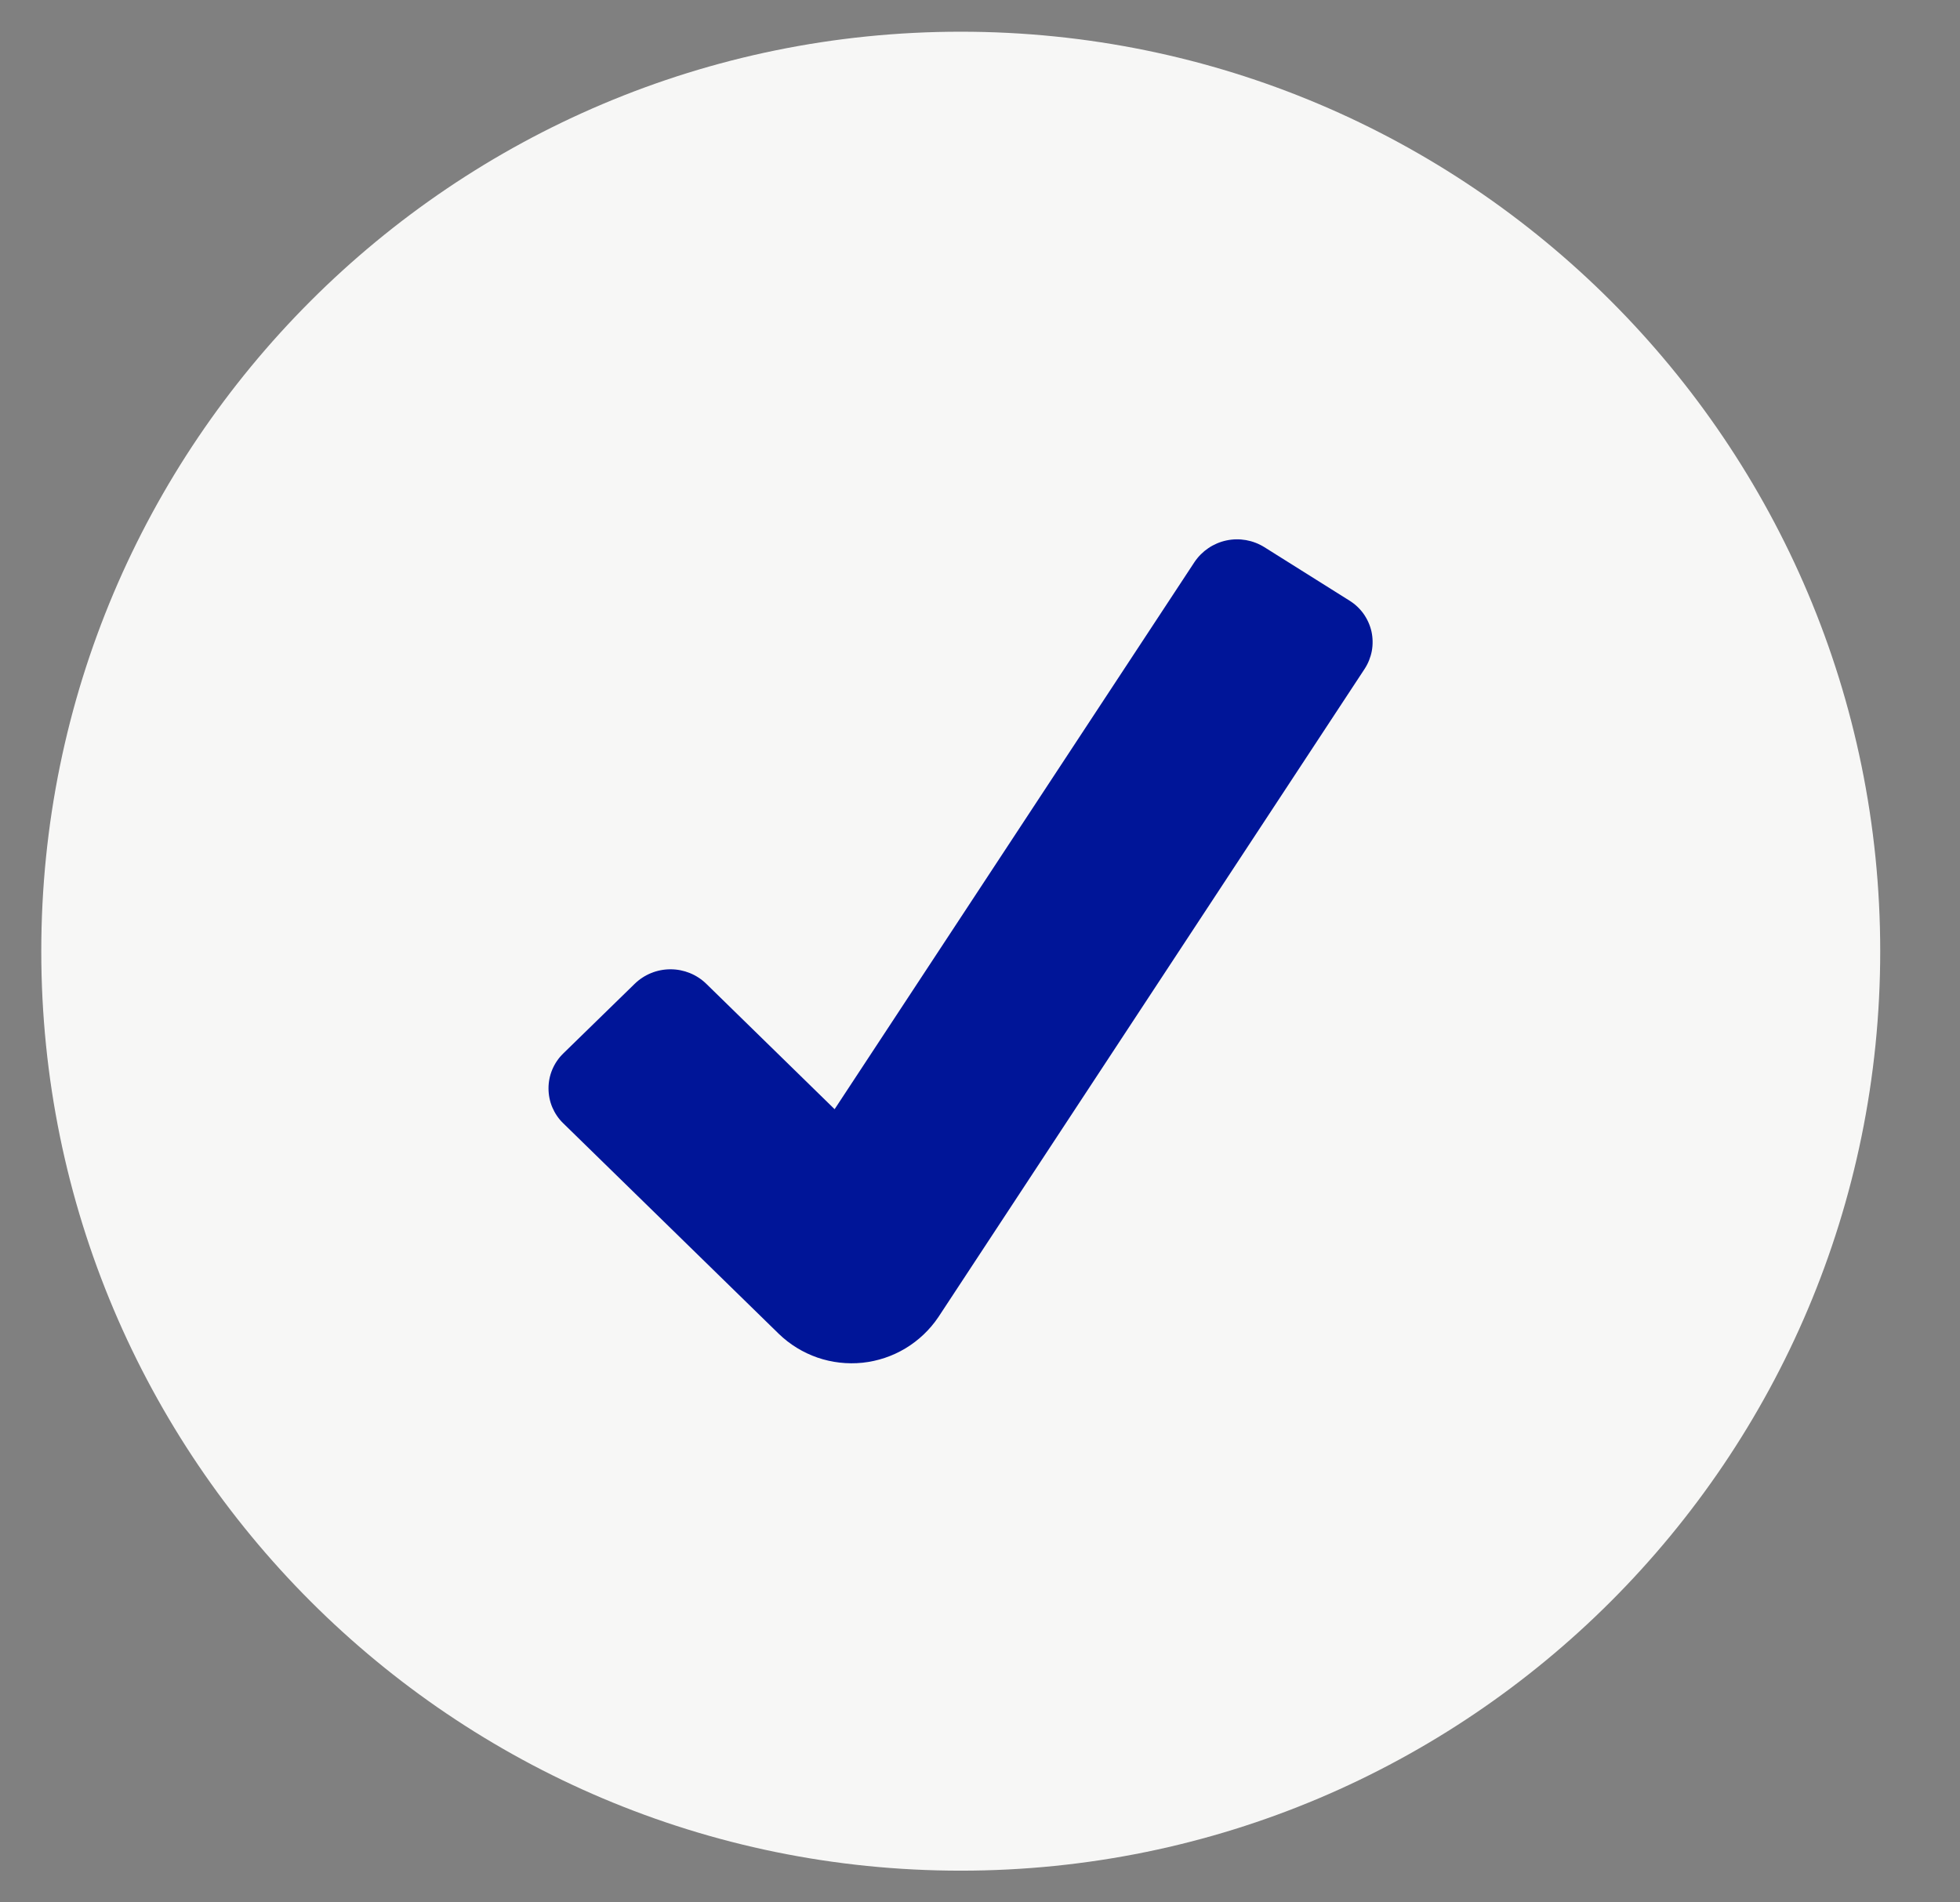 <svg width="34" height="33" viewBox="0 0 34 33" fill="none" xmlns="http://www.w3.org/2000/svg">
<rect x="0" y="0" width="34" height="33" fill="#808080" stroke="none"/>
<g clip-path="url(#clip0_2003_559)">
<path d="M16.666 32.45C25.475 32.45 32.616 25.309 32.616 16.5C32.616 7.691 25.475 0.55 16.666 0.55C7.857 0.55 0.716 7.691 0.716 16.5C0.716 25.309 7.857 32.45 16.666 32.45Z" fill="#F7F7F6"/>
<path d="M13.51 23.138L9.77 19.485C9.689 19.407 9.625 19.312 9.581 19.209C9.537 19.105 9.515 18.993 9.515 18.88C9.515 18.767 9.537 18.656 9.581 18.552C9.625 18.448 9.689 18.354 9.77 18.275L11.011 17.065C11.177 16.904 11.399 16.814 11.631 16.814C11.863 16.814 12.085 16.904 12.251 17.065L14.478 19.241L20.722 9.748C20.851 9.557 21.049 9.423 21.275 9.375C21.501 9.327 21.736 9.369 21.932 9.491L23.408 10.418C23.505 10.478 23.588 10.556 23.654 10.648C23.719 10.74 23.766 10.845 23.791 10.955C23.815 11.066 23.817 11.18 23.797 11.291C23.776 11.402 23.734 11.508 23.672 11.603L16.278 22.847C16.13 23.067 15.935 23.252 15.708 23.389C15.48 23.526 15.226 23.611 14.962 23.639C14.698 23.666 14.431 23.636 14.181 23.55C13.93 23.463 13.701 23.323 13.51 23.138Z" fill="#001598"/>
</g>
<defs>
<clipPath id="clip0_2003_559">
<rect width="33" height="33" fill="white" transform="translate(0.166)"/>
</clipPath>
</defs>
</svg>
